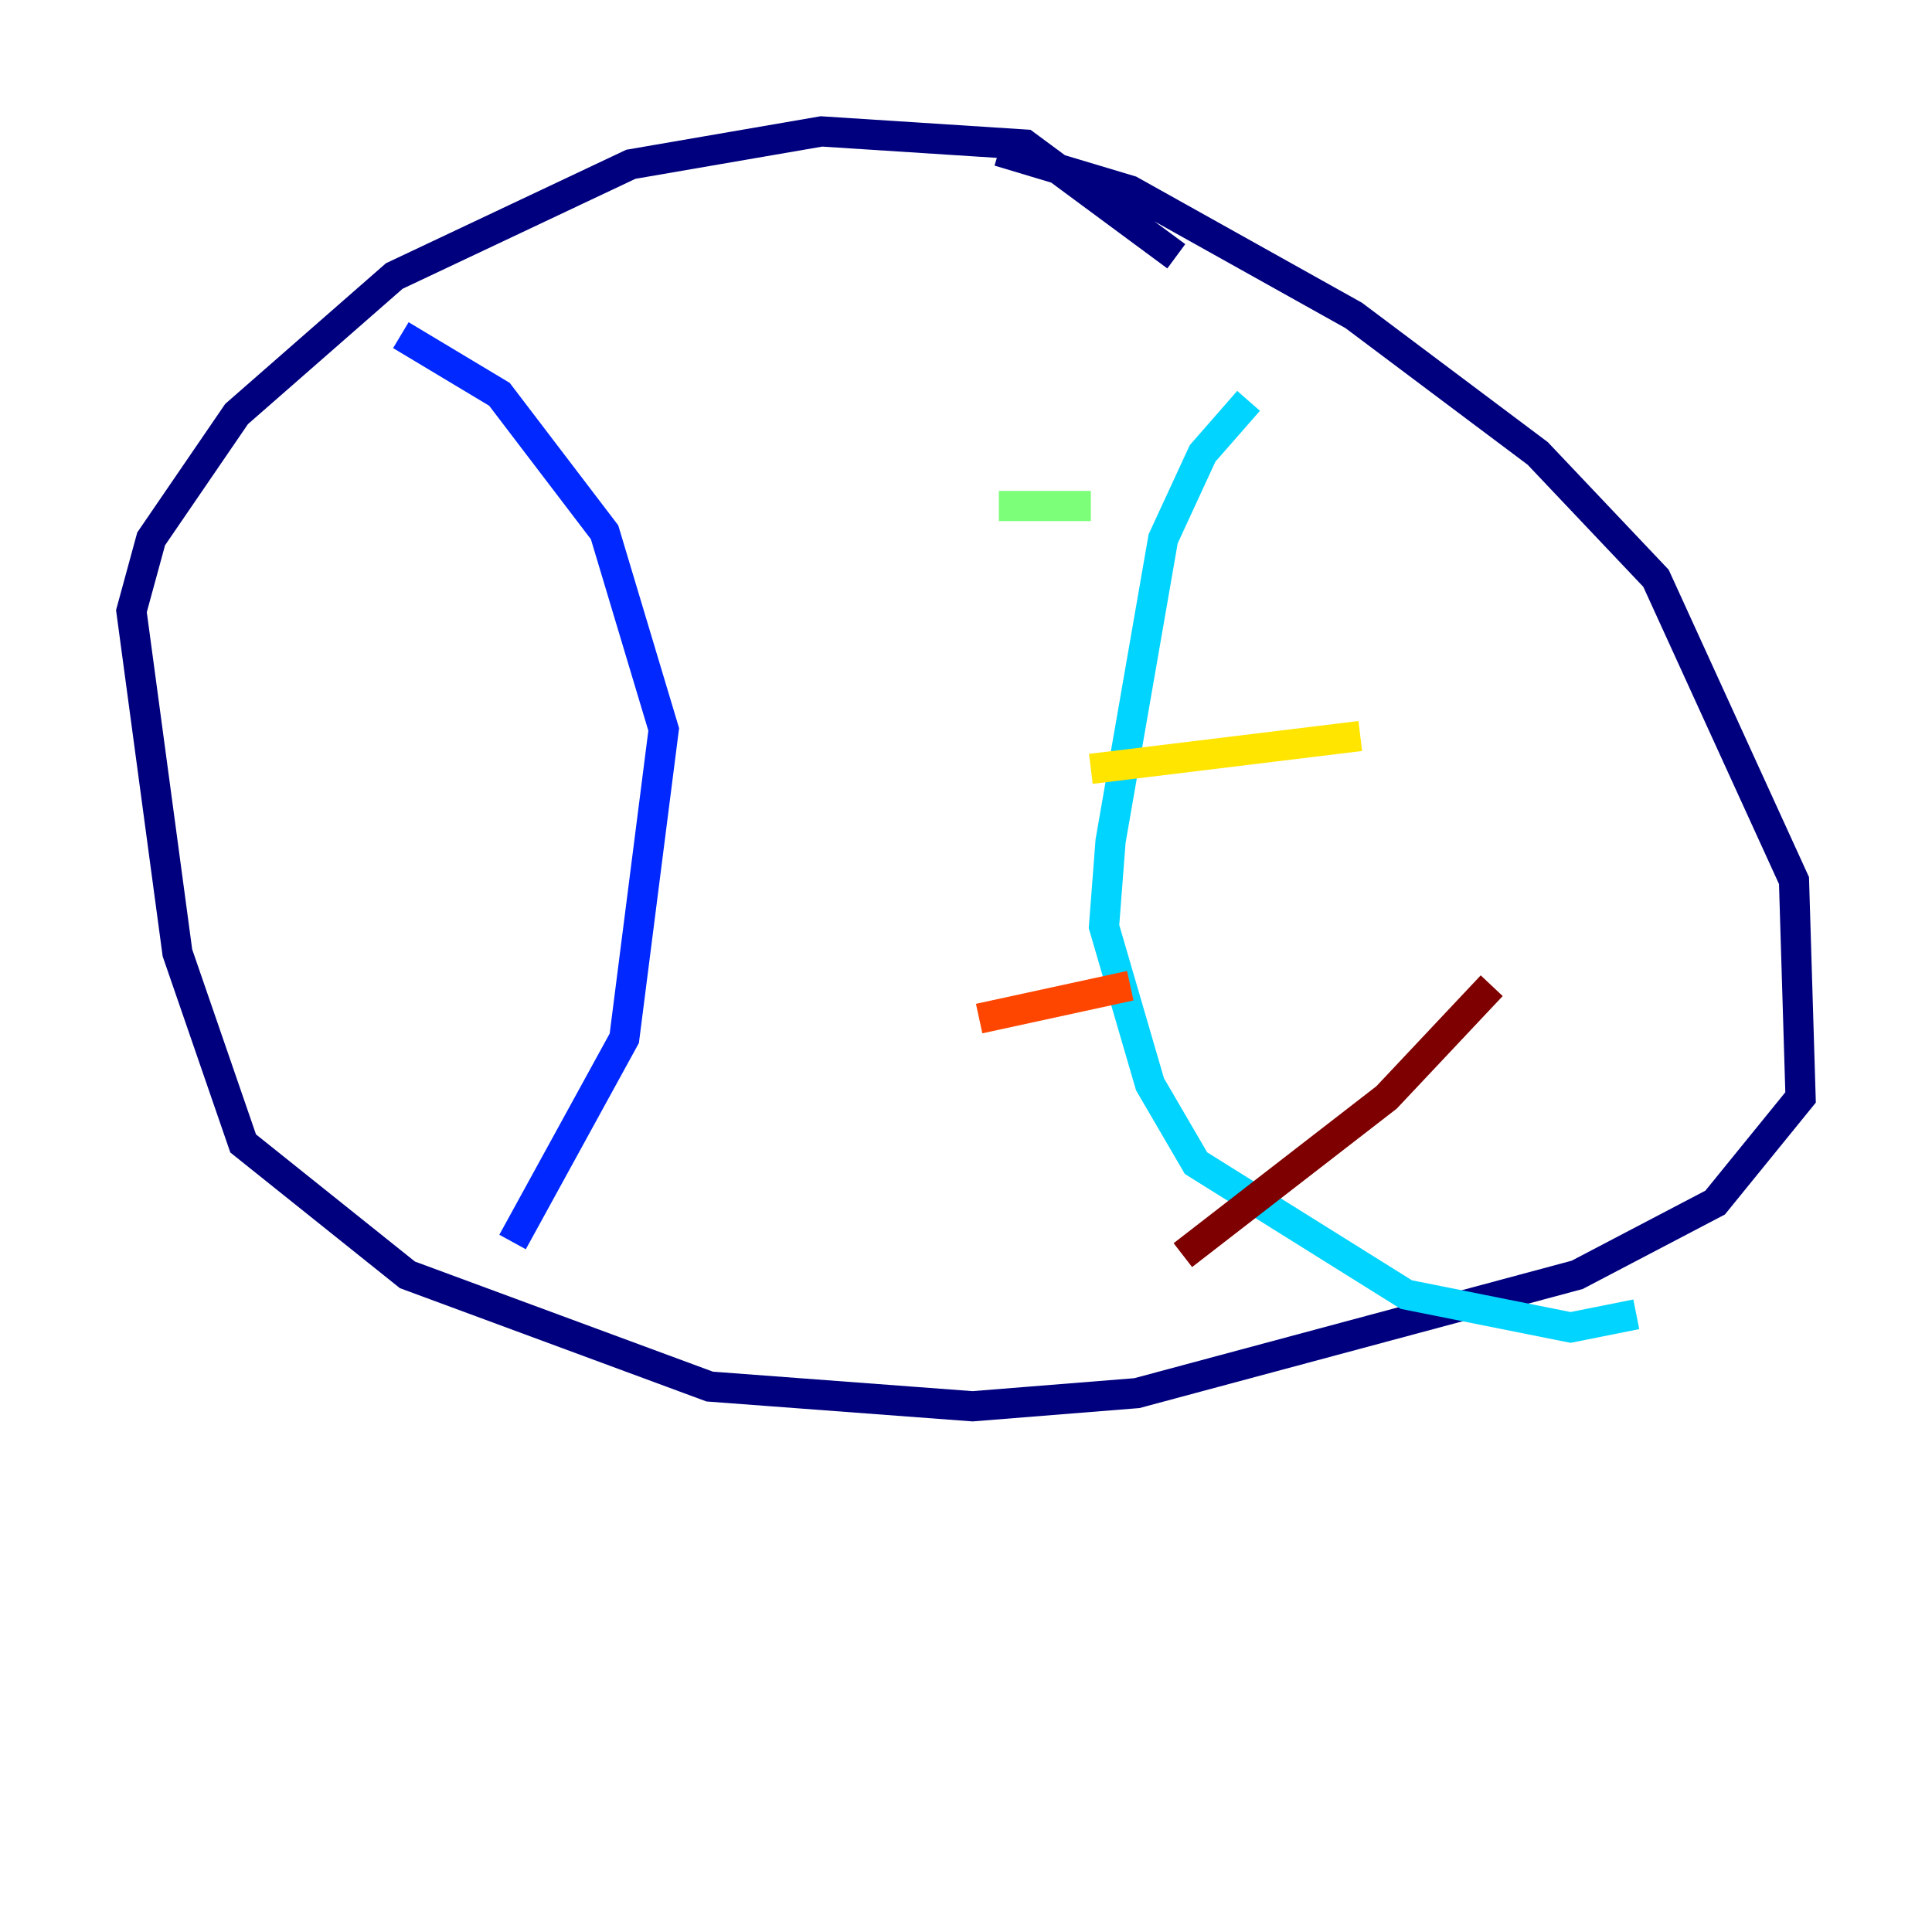 <?xml version="1.0" encoding="utf-8" ?>
<svg baseProfile="tiny" height="128" version="1.2" viewBox="0,0,128,128" width="128" xmlns="http://www.w3.org/2000/svg" xmlns:ev="http://www.w3.org/2001/xml-events" xmlns:xlink="http://www.w3.org/1999/xlink"><defs /><polyline fill="none" points="77.932,16.98 67.918,9.578 54.422,8.707 41.796,10.884 26.122,18.286 15.674,27.429 10.014,35.701 8.707,40.49 11.755,63.129 16.109,75.755 26.993,84.463 47.02,91.864 64.435,93.17 75.32,92.299 104.49,84.463 113.633,79.674 119.293,72.707 118.857,58.34 109.714,38.313 101.878,30.041 89.687,20.898 74.884,12.626 66.177,10.014" stroke="#00007f" stroke-width="2" /><polyline fill="none" points="26.558,22.204 33.088,26.122 40.054,35.265 43.973,48.327 41.361,68.789 33.959,82.286" stroke="#0028ff" stroke-width="2" /><polyline fill="none" points="82.721,26.558 79.674,30.041 77.061,35.701 73.578,55.728 73.143,61.388 76.191,71.837 79.238,77.061 93.17,85.769 104.054,87.946 108.408,87.075" stroke="#00d4ff" stroke-width="2" /><polyline fill="none" points="66.177,33.524 72.272,33.524" stroke="#7cff79" stroke-width="2" /><polyline fill="none" points="72.272,50.939 90.122,48.762" stroke="#ffe500" stroke-width="2" /><polyline fill="none" points="64.871,67.483 74.884,65.306" stroke="#ff4600" stroke-width="2" /><polyline fill="none" points="78.367,83.156 91.864,72.707 98.83,65.306" stroke="#7f0000" stroke-width="2" /></svg>